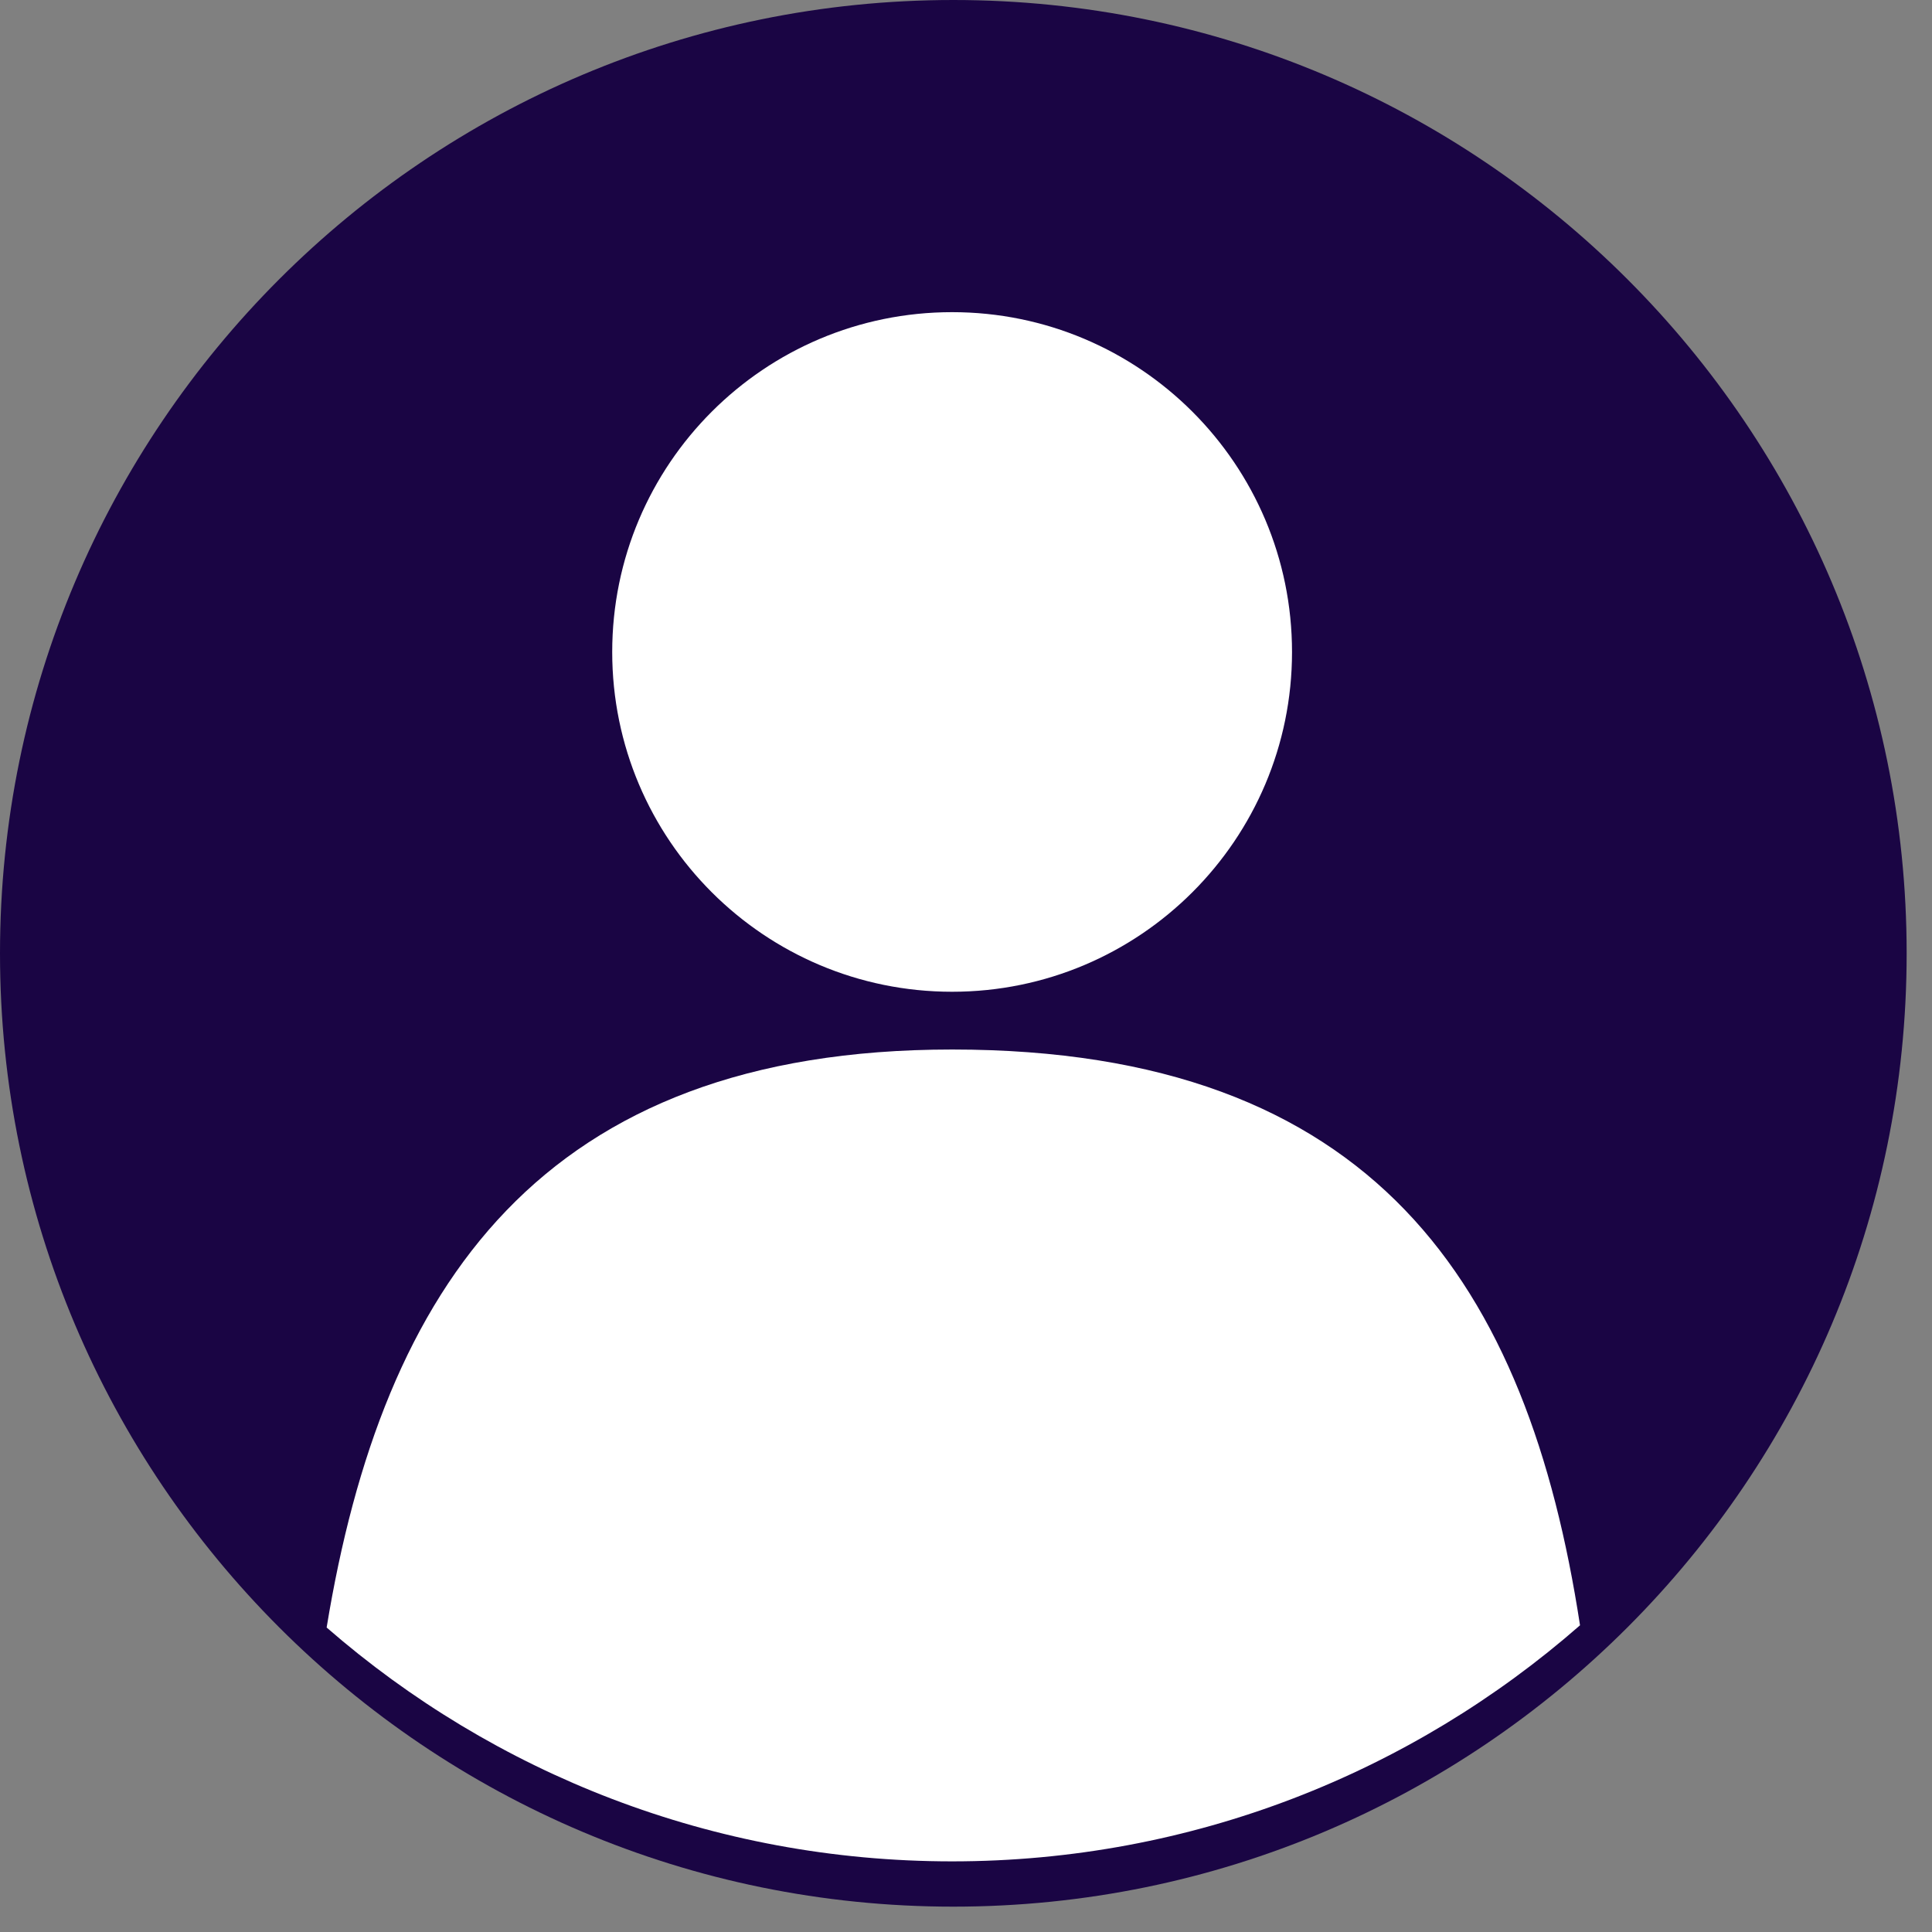 <svg xmlns="http://www.w3.org/2000/svg" xmlns:xlink="http://www.w3.org/1999/xlink" width="50" zoomAndPan="magnify" viewBox="0 0 37.5 37.5" height="50" preserveAspectRatio="xMidYMid meet" version="1.0"><rect x="0" y="0" width="37.5" height="37.5" fill="#808080" stroke="none"/><defs><clipPath id="71d44f3651"><path d="M 0 0 L 37.008 0 L 37.008 37.008 L 0 37.008 Z M 0 0 " clip-rule="nonzero"/></clipPath><clipPath id="8e64cb8c84"><path d="M 3.699 10.066 L 11.102 10.066 L 11.102 19.688 L 3.699 19.688 Z M 3.699 10.066 " clip-rule="nonzero"/></clipPath></defs><g clip-path="url(#71d44f3651)"><path fill="#1a0544" d="M 37.008 18.504 C 37.008 28.723 28.723 37.008 18.504 37.008 C 8.285 37.008 0 28.723 0 18.504 C 0 8.285 8.285 0 18.504 0 C 28.723 0 37.008 8.285 37.008 18.504 " fill-opacity="1" fill-rule="nonzero"/></g><path fill="#ffffff" d="M 25.078 12.656 C 25.078 16.297 22.121 19.25 18.48 19.25 C 14.836 19.25 11.883 16.297 11.883 12.656 C 11.883 9.012 14.836 6.059 18.48 6.059 C 22.121 6.059 25.078 9.012 25.078 12.656 " fill-opacity="1" fill-rule="nonzero"/><path fill="#ffffff" d="M 18.48 36.129 C 23.148 36.129 27.41 34.398 30.668 31.547 C 29.656 24.949 26.68 20.371 18.48 20.371 C 10.508 20.371 7.426 24.969 6.34 31.59 C 9.59 34.418 13.836 36.129 18.48 36.129 " fill-opacity="1" fill-rule="nonzero"/><g clip-path="url(#8e64cb8c84)"><path fill="#1a0544" d="M 11.379 19.227 C 11.379 16.582 9.66 14.441 7.539 14.441 C 5.422 14.441 3.699 16.582 3.699 19.227 C 3.699 19.637 5.422 19.973 7.539 19.973 C 9.66 19.973 11.379 19.637 11.379 19.227 Z M 7.539 10.07 C 8.695 10.07 9.633 11.004 9.633 12.16 C 9.633 13.316 8.695 14.254 7.539 14.254 C 6.383 14.254 5.449 13.316 5.449 12.16 C 5.449 11.004 6.383 10.07 7.539 10.07 Z M 7.539 10.07 " fill-opacity="1" fill-rule="evenodd"/></g></svg>